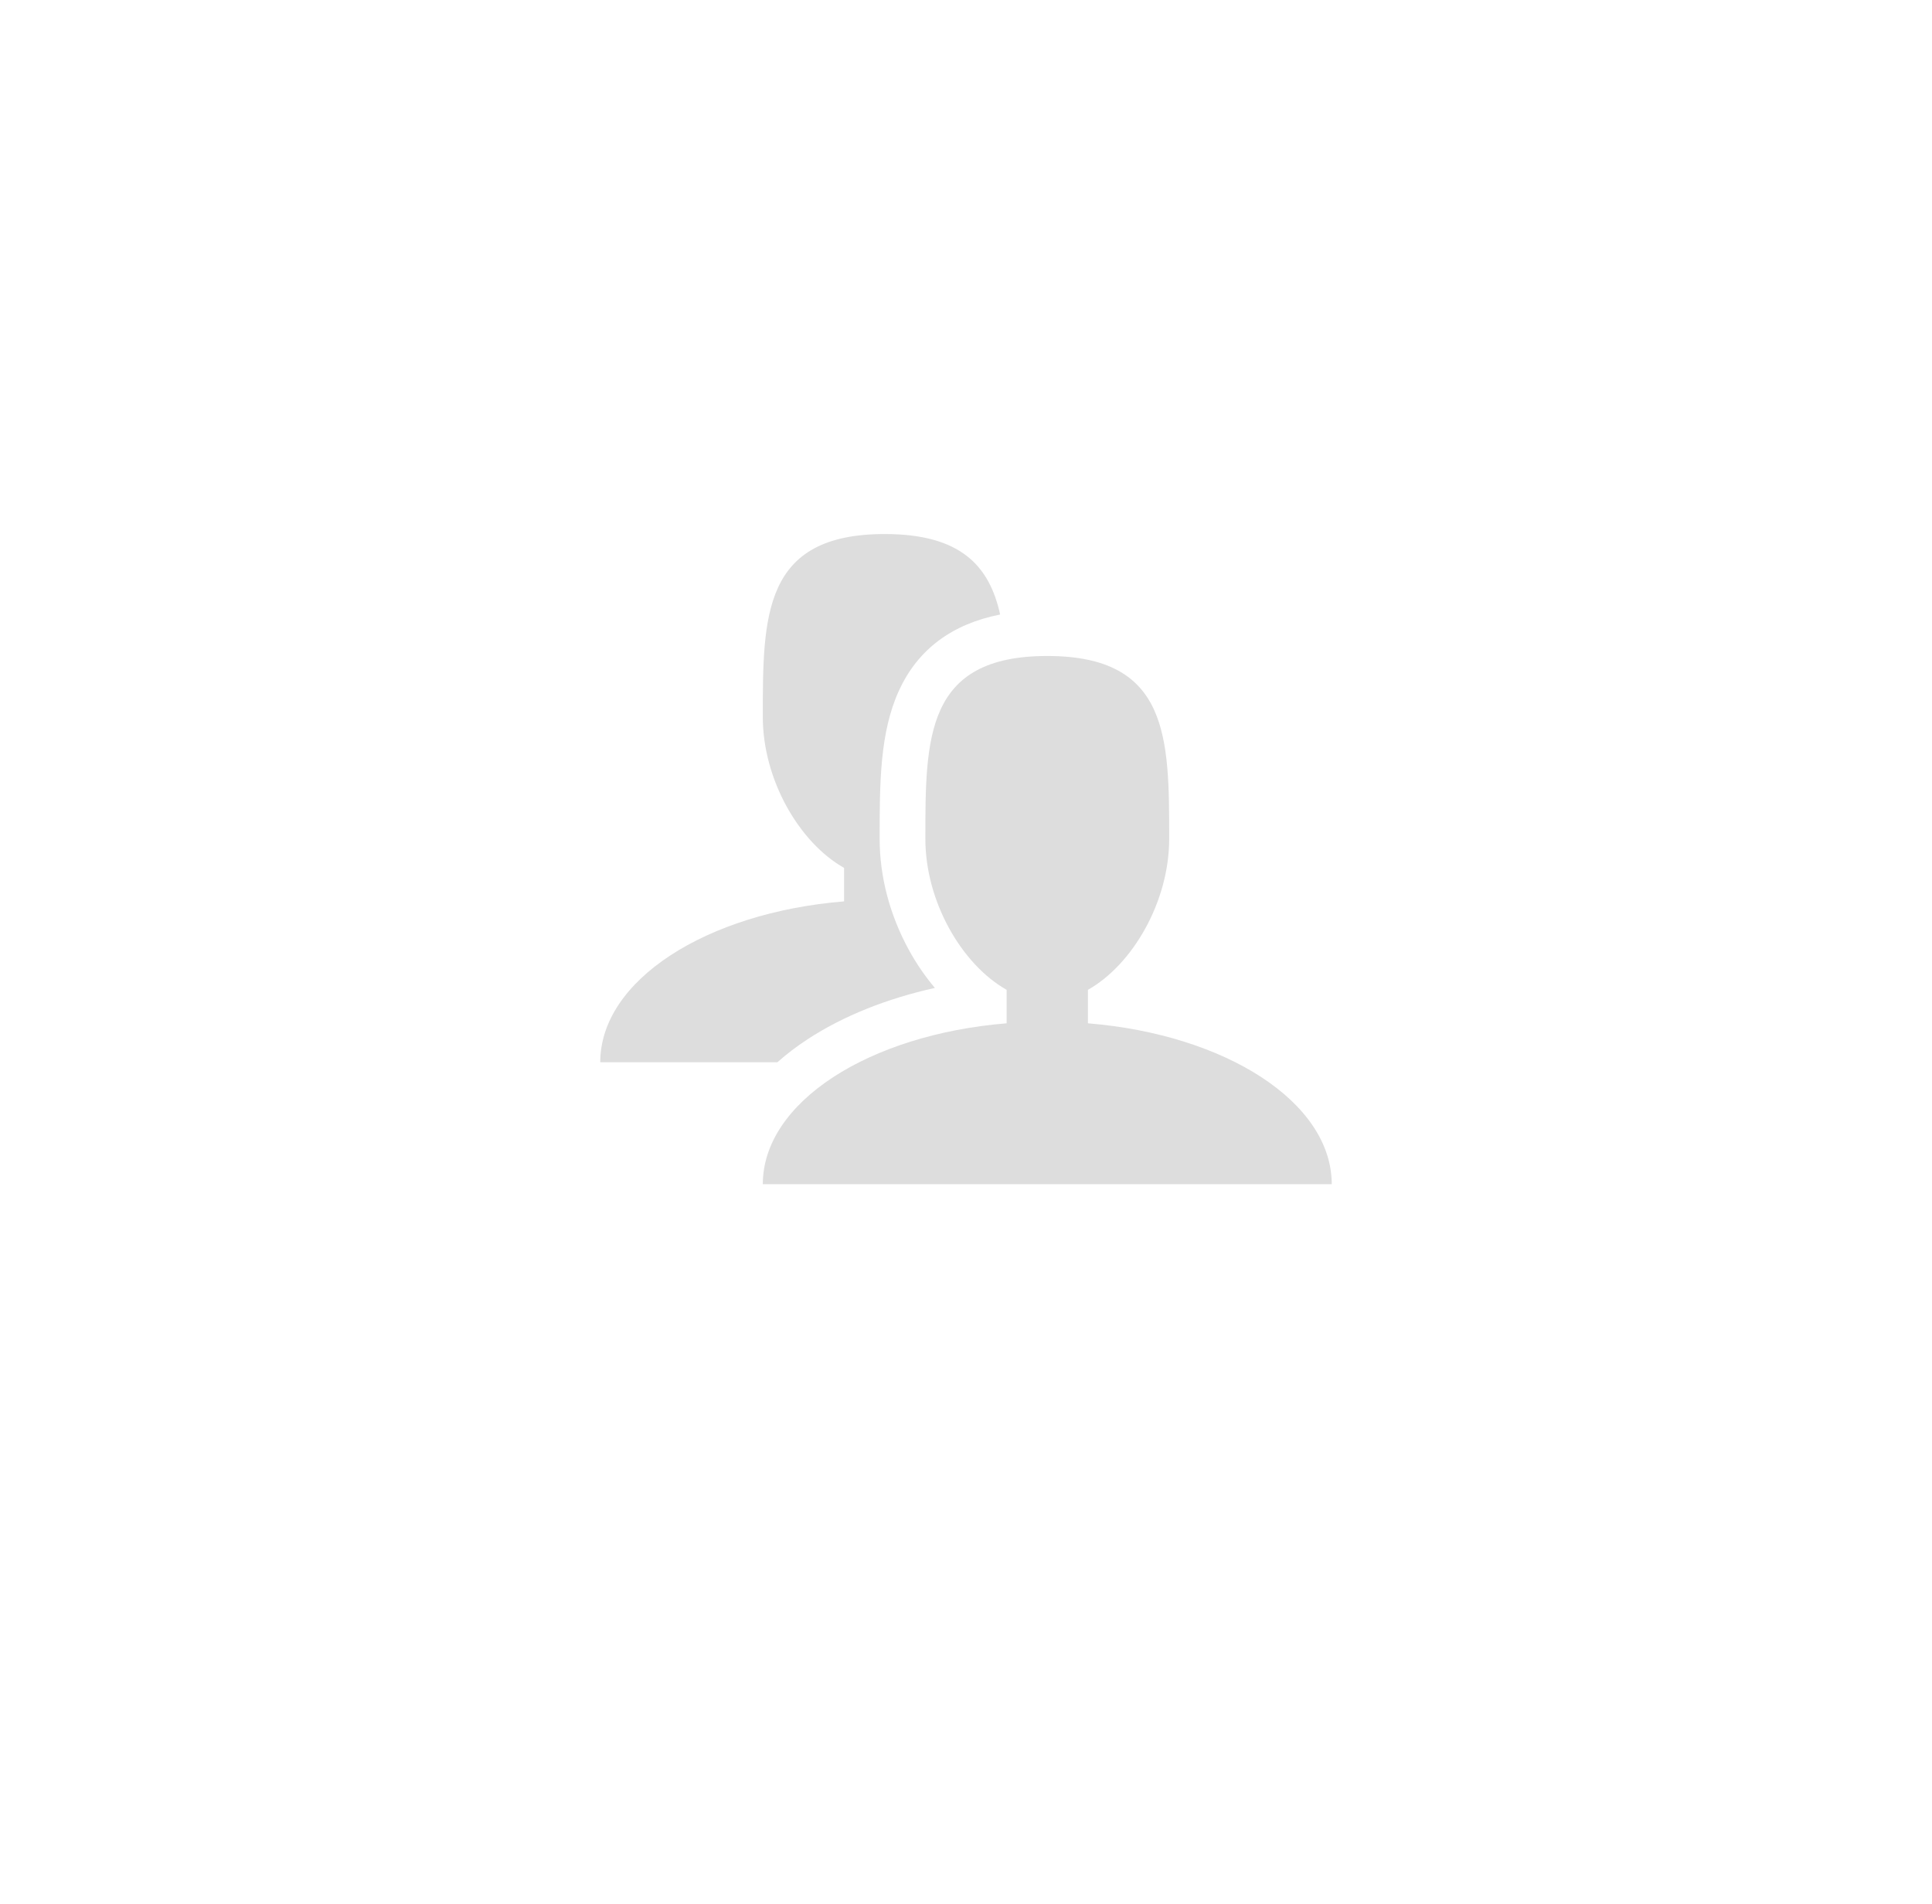 <?xml version="1.0" encoding="utf-8"?>
<!-- Generator: Adobe Illustrator 16.0.3, SVG Export Plug-In . SVG Version: 6.00 Build 0)  -->
<!DOCTYPE svg PUBLIC "-//W3C//DTD SVG 1.1//EN" "http://www.w3.org/Graphics/SVG/1.1/DTD/svg11.dtd">
<svg version="1.1" id="Layer_1" xmlns="http://www.w3.org/2000/svg" xmlns:xlink="http://www.w3.org/1999/xlink" x="0px" y="0px"
	 width="208px" height="205px" viewBox="0 0 208 205" enable-background="new 0 0 208 205" xml:space="preserve">
<g>
	<path fill="#DDDDDD" d="M117.125,110.18v-3.604c4.818-2.719,8.75-9.489,8.75-16.258c0-10.875,0-19.688-13.125-19.688
		s-13.125,8.813-13.125,19.688c0,6.774,3.931,13.542,8.75,16.258v3.604c-14.84,1.213-26.25,8.506-26.25,17.32h61.25
		C143.375,118.686,131.965,111.393,117.125,110.18z"/>
	<path fill="#DDDDDD" d="M86.993,111.867c3.78-2.469,8.48-4.35,13.656-5.496c-1.028-1.217-1.962-2.572-2.767-4.033
		c-2.079-3.775-3.179-7.936-3.179-12.025c0-5.882,0-11.436,2.091-15.98c2.029-4.409,5.683-7.141,10.883-8.168
		c-1.157-5.229-4.233-8.665-12.428-8.665c-13.125,0-13.125,8.813-13.125,19.688c0,6.773,3.931,13.543,8.75,16.257v3.607
		c-14.84,1.215-26.25,8.504-26.25,17.318h19.073C84.691,113.49,85.789,112.65,86.993,111.867L86.993,111.867z"/>
</g>
</svg>
